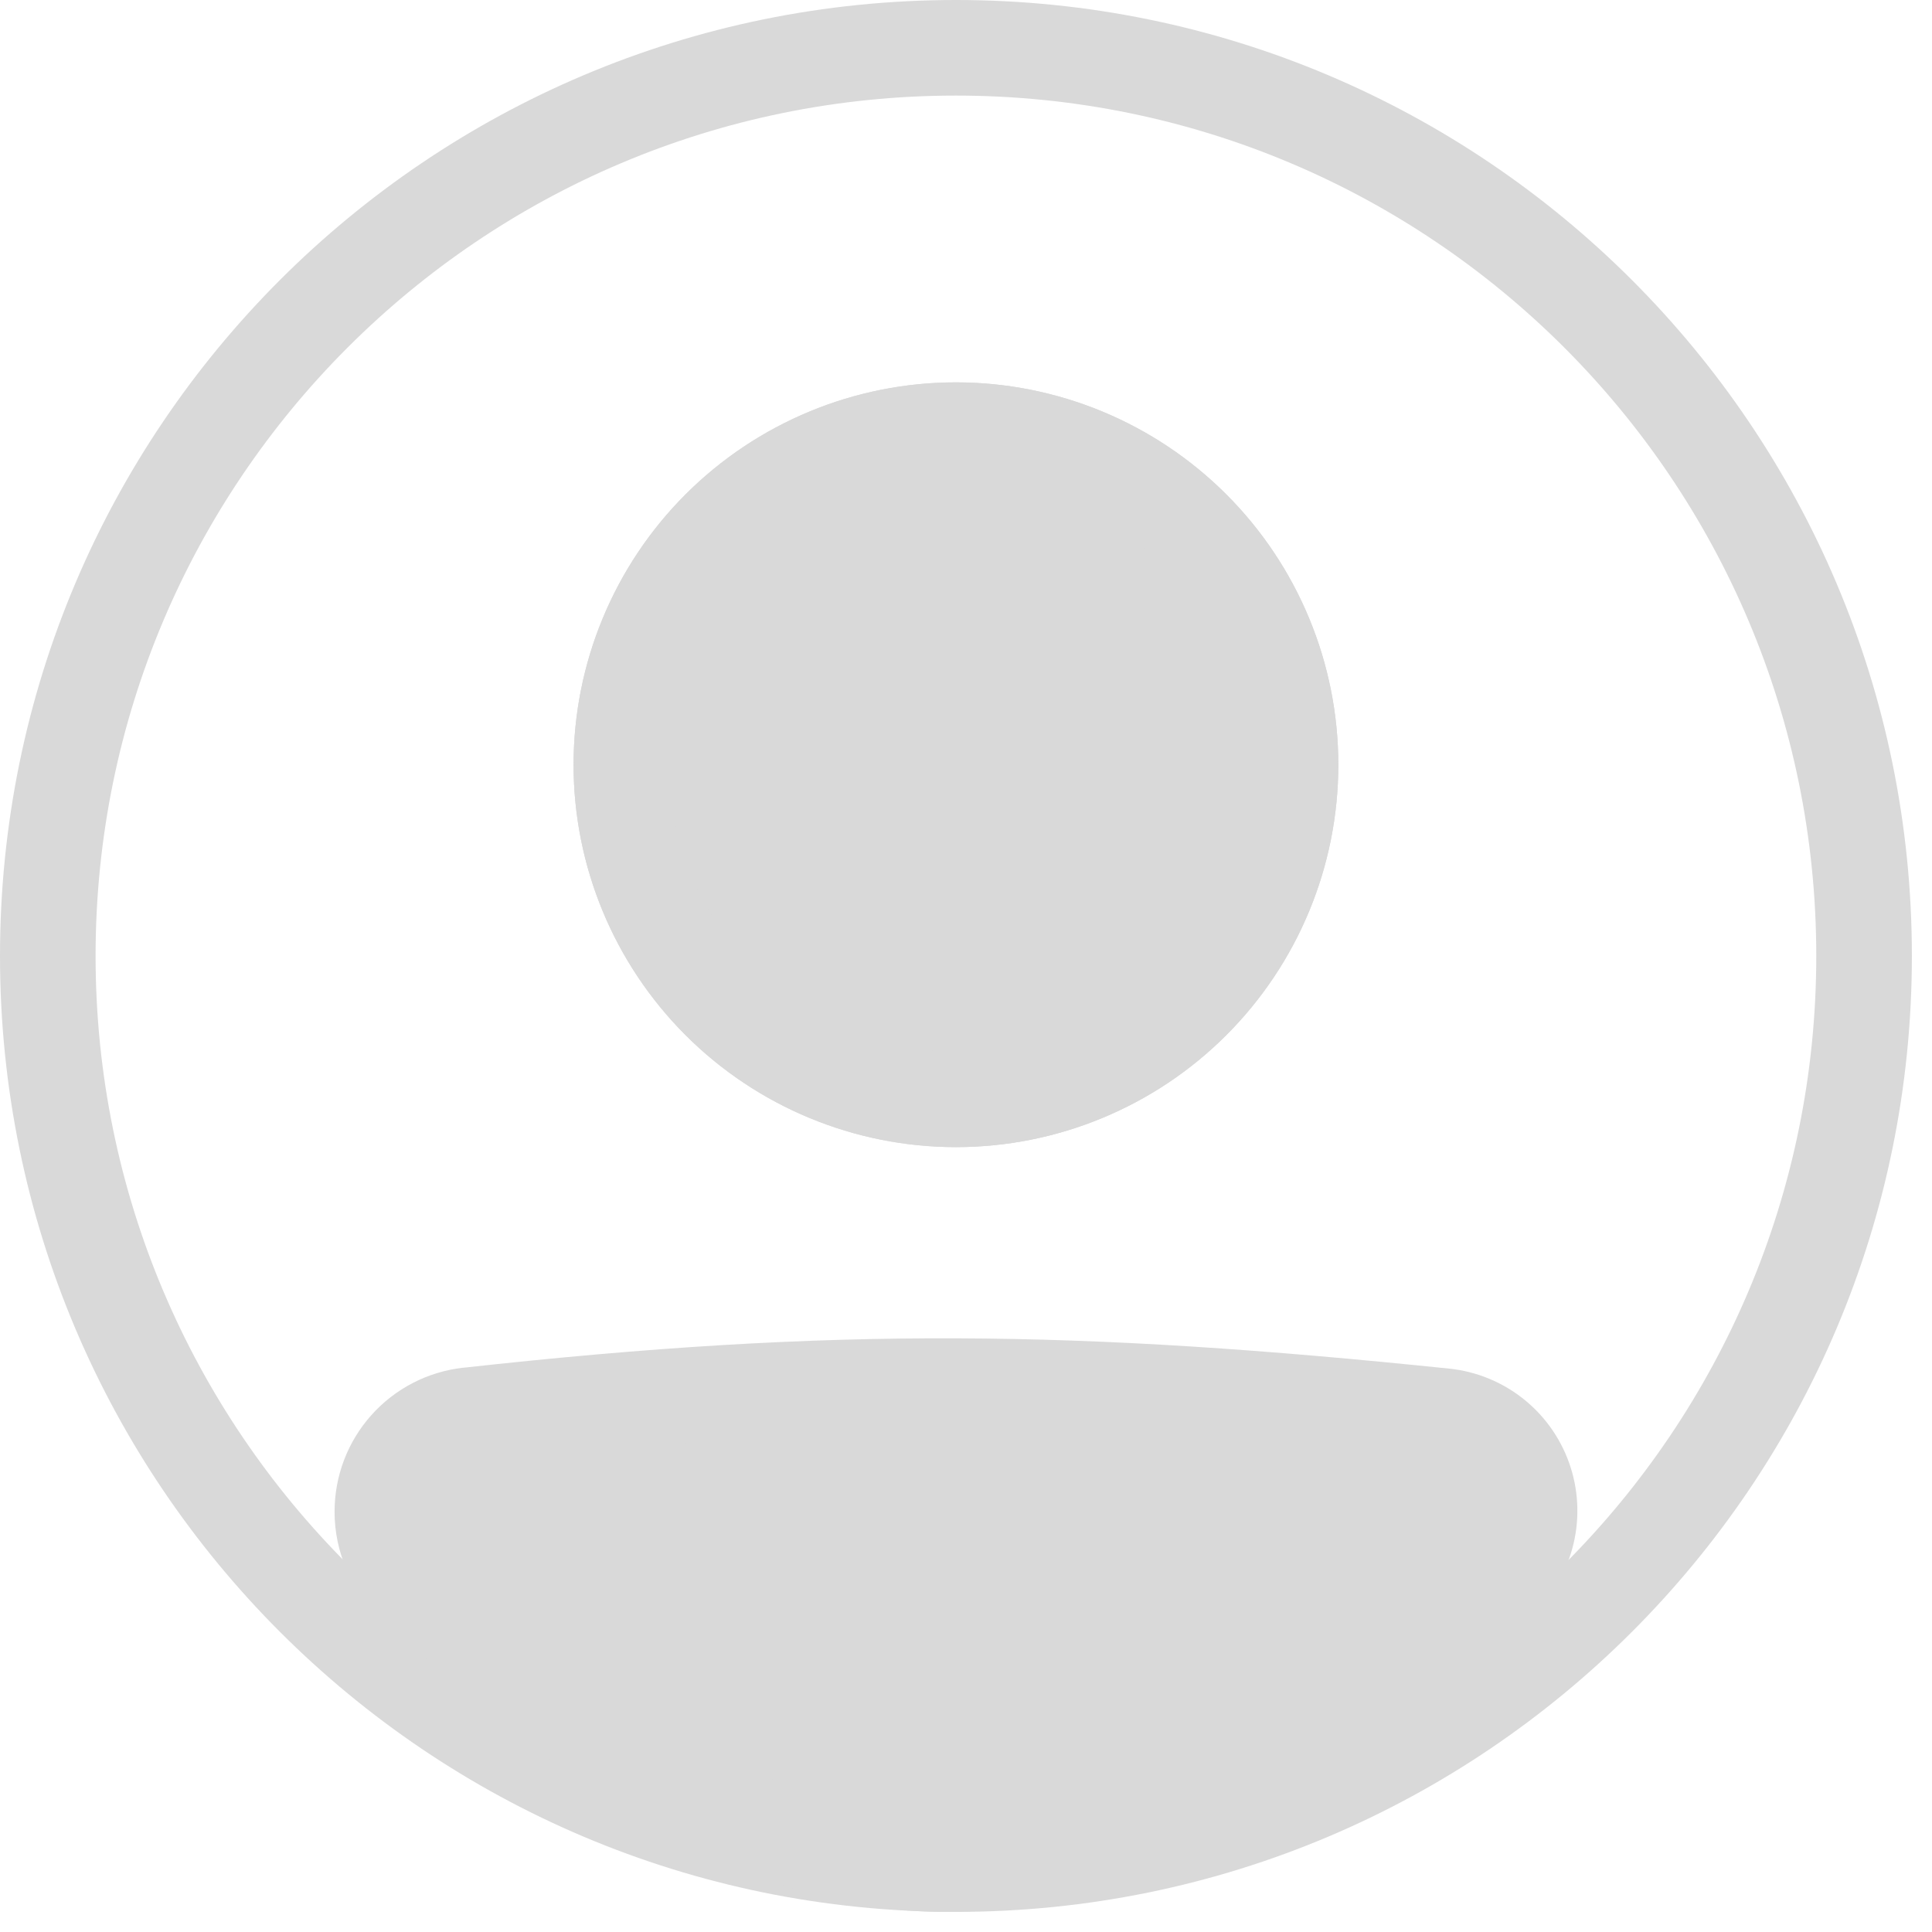 <svg width="80" height="80" viewBox="0 0 80 80" fill="none" xmlns="http://www.w3.org/2000/svg">
  <path fill-rule="evenodd" clip-rule="evenodd"
    d="M39.583 75.208C59.258 75.208 75.208 59.258 75.208 39.583C75.208 19.908 59.258 3.958 39.583 3.958C19.908 3.958 3.958 19.908 3.958 39.583C3.958 59.258 19.908 75.208 39.583 75.208ZM39.583 79.167C61.445 79.167 79.167 61.445 79.167 39.583C79.167 17.721 61.445 0 39.583 0C17.721 0 0 17.721 0 39.583C0 61.445 17.721 79.167 39.583 79.167Z"
    fill="#D9D9D9" />
  <path
    d="M15.833 62.601C15.833 60.556 17.361 58.829 19.396 58.603C34.665 56.913 44.571 57.065 59.806 58.641C60.567 58.721 61.288 59.02 61.882 59.503C62.475 59.986 62.915 60.632 63.147 61.36C63.38 62.089 63.395 62.87 63.191 63.607C62.987 64.344 62.573 65.007 61.999 65.512C44.019 81.185 33.743 80.97 17.1 65.528C16.288 64.776 15.833 63.707 15.833 62.603V62.601Z"
    fill="#D9D9D9" />
  <path fill-rule="evenodd" clip-rule="evenodd"
    d="M59.603 60.608C44.488 59.044 34.724 58.898 19.612 60.57C19.114 60.628 18.655 60.868 18.323 61.243C17.992 61.618 17.81 62.102 17.812 62.603C17.812 63.169 18.048 63.705 18.446 64.078C26.695 71.729 32.945 75.187 39.055 75.208C45.186 75.23 51.773 71.8 60.699 64.022C60.983 63.77 61.187 63.44 61.287 63.074C61.387 62.708 61.378 62.321 61.262 61.959C61.146 61.598 60.927 61.278 60.633 61.038C60.338 60.799 59.98 60.65 59.603 60.61V60.608ZM19.178 56.636C34.608 54.928 44.658 55.082 60.012 56.672C61.157 56.791 62.242 57.242 63.134 57.968C64.027 58.695 64.688 59.666 65.037 60.762C65.386 61.859 65.408 63.033 65.1 64.142C64.791 65.251 64.166 66.246 63.302 67.005C54.247 74.898 46.706 79.196 39.043 79.167C31.358 79.139 24.15 74.767 15.756 66.979C15.155 66.419 14.676 65.742 14.349 64.988C14.022 64.235 13.853 63.422 13.854 62.601C13.851 61.125 14.393 59.701 15.375 58.6C16.358 57.498 17.712 56.799 19.178 56.634V56.636Z"
    fill="#D9D9D9" />
  <path
    d="M55.417 31.667C55.417 35.866 53.748 39.893 50.779 42.863C47.81 45.832 43.783 47.5 39.583 47.5C35.384 47.5 31.357 45.832 28.387 42.863C25.418 39.893 23.75 35.866 23.75 31.667C23.75 27.467 25.418 23.44 28.387 20.471C31.357 17.502 35.384 15.833 39.583 15.833C43.783 15.833 47.81 17.502 50.779 20.471C53.748 23.44 55.417 27.467 55.417 31.667Z"
    fill="#D9D9D9" />
  <path fill-rule="evenodd" clip-rule="evenodd"
    d="M39.583 43.542C42.733 43.542 45.753 42.291 47.98 40.064C50.207 37.837 51.458 34.816 51.458 31.667C51.458 28.517 50.207 25.497 47.98 23.27C45.753 21.043 42.733 19.792 39.583 19.792C36.434 19.792 33.413 21.043 31.186 23.27C28.959 25.497 27.708 28.517 27.708 31.667C27.708 34.816 28.959 37.837 31.186 40.064C33.413 42.291 36.434 43.542 39.583 43.542ZM39.583 47.5C43.783 47.5 47.81 45.832 50.779 42.863C53.748 39.893 55.417 35.866 55.417 31.667C55.417 27.467 53.748 23.44 50.779 20.471C47.81 17.502 43.783 15.833 39.583 15.833C35.384 15.833 31.357 17.502 28.387 20.471C25.418 23.44 23.75 27.467 23.75 31.667C23.75 35.866 25.418 39.893 28.387 42.863C31.357 45.832 35.384 47.5 39.583 47.5Z"
    fill="#D9D9D9" />
</svg>